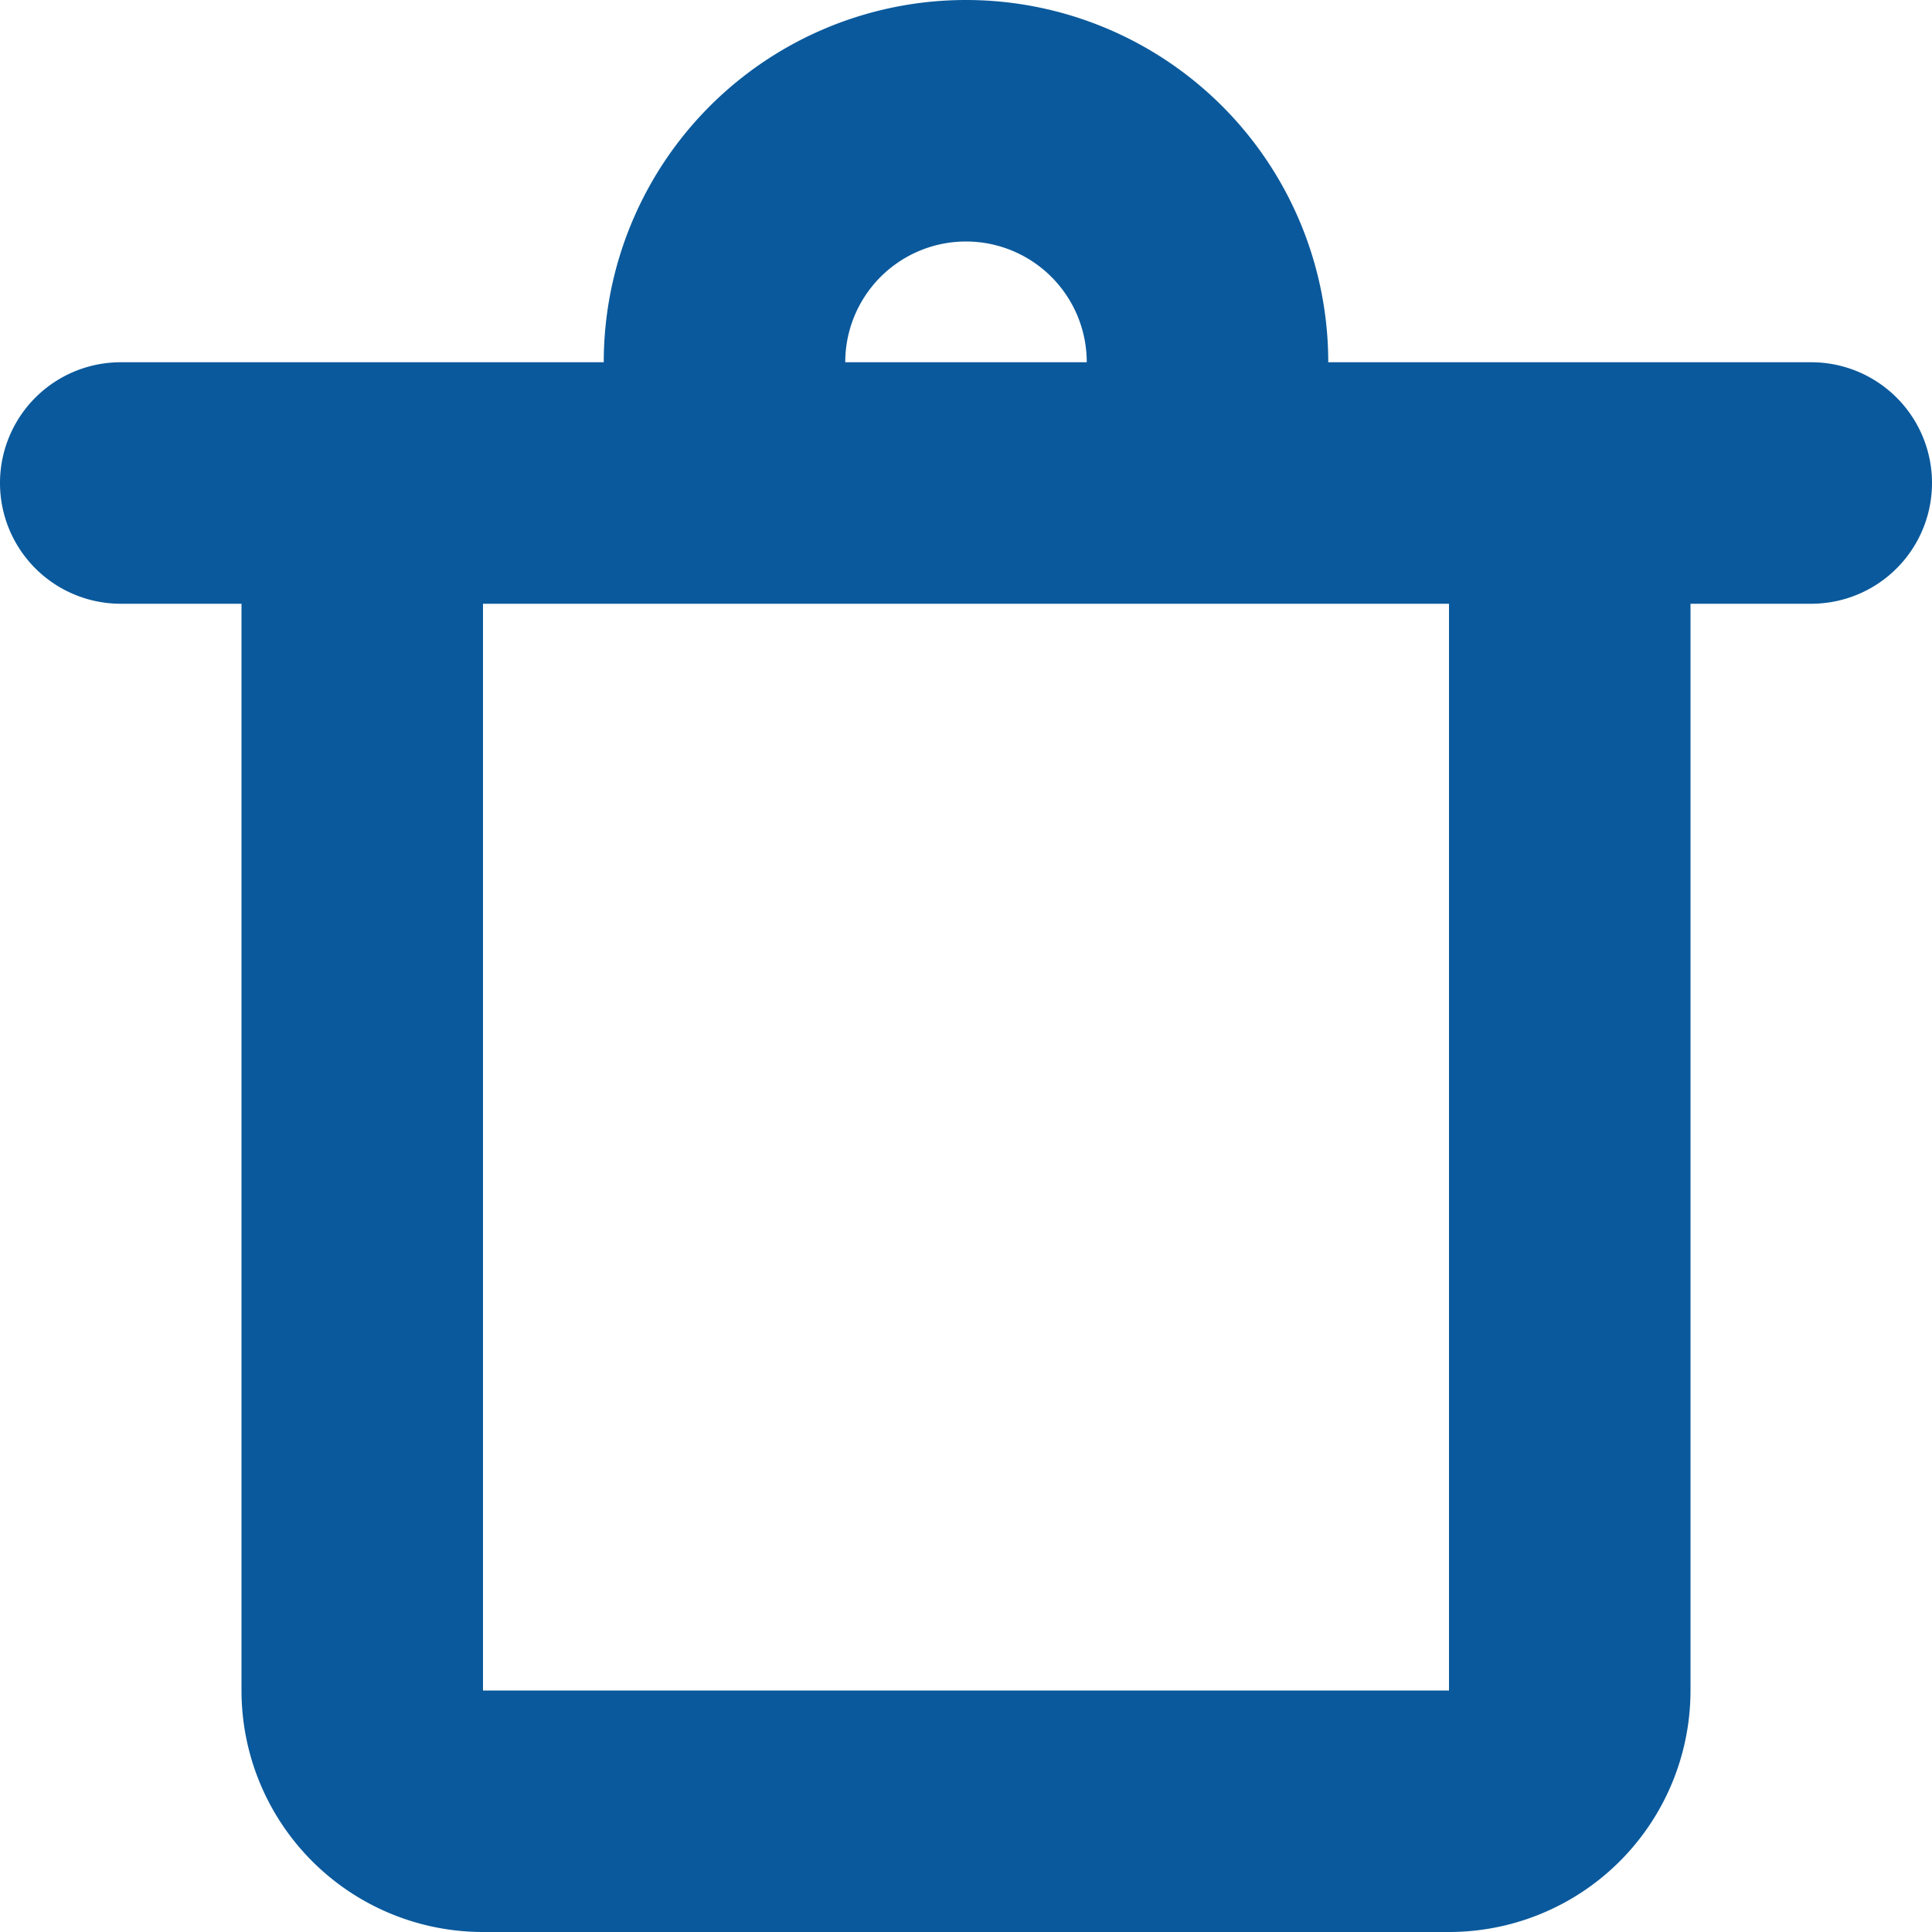 <svg xmlns="http://www.w3.org/2000/svg" width="16" height="16" viewBox="0 0 16 16"><defs><style>.a{fill:#0a599c;}</style></defs><path class="a" d="M47,547H43a3,3,0,0,0-6,0H33a1,1,0,1,0,0,2h1v9a2,2,0,0,0,2,2h8a2,2,0,0,0,2-2v-9h1a1,1,0,0,0,0-2Zm-7-1a1,1,0,0,1,1,1H39A1,1,0,0,1,40,546Zm4,12H36v-9h8Z" transform="translate(-32 -544)"/></svg>